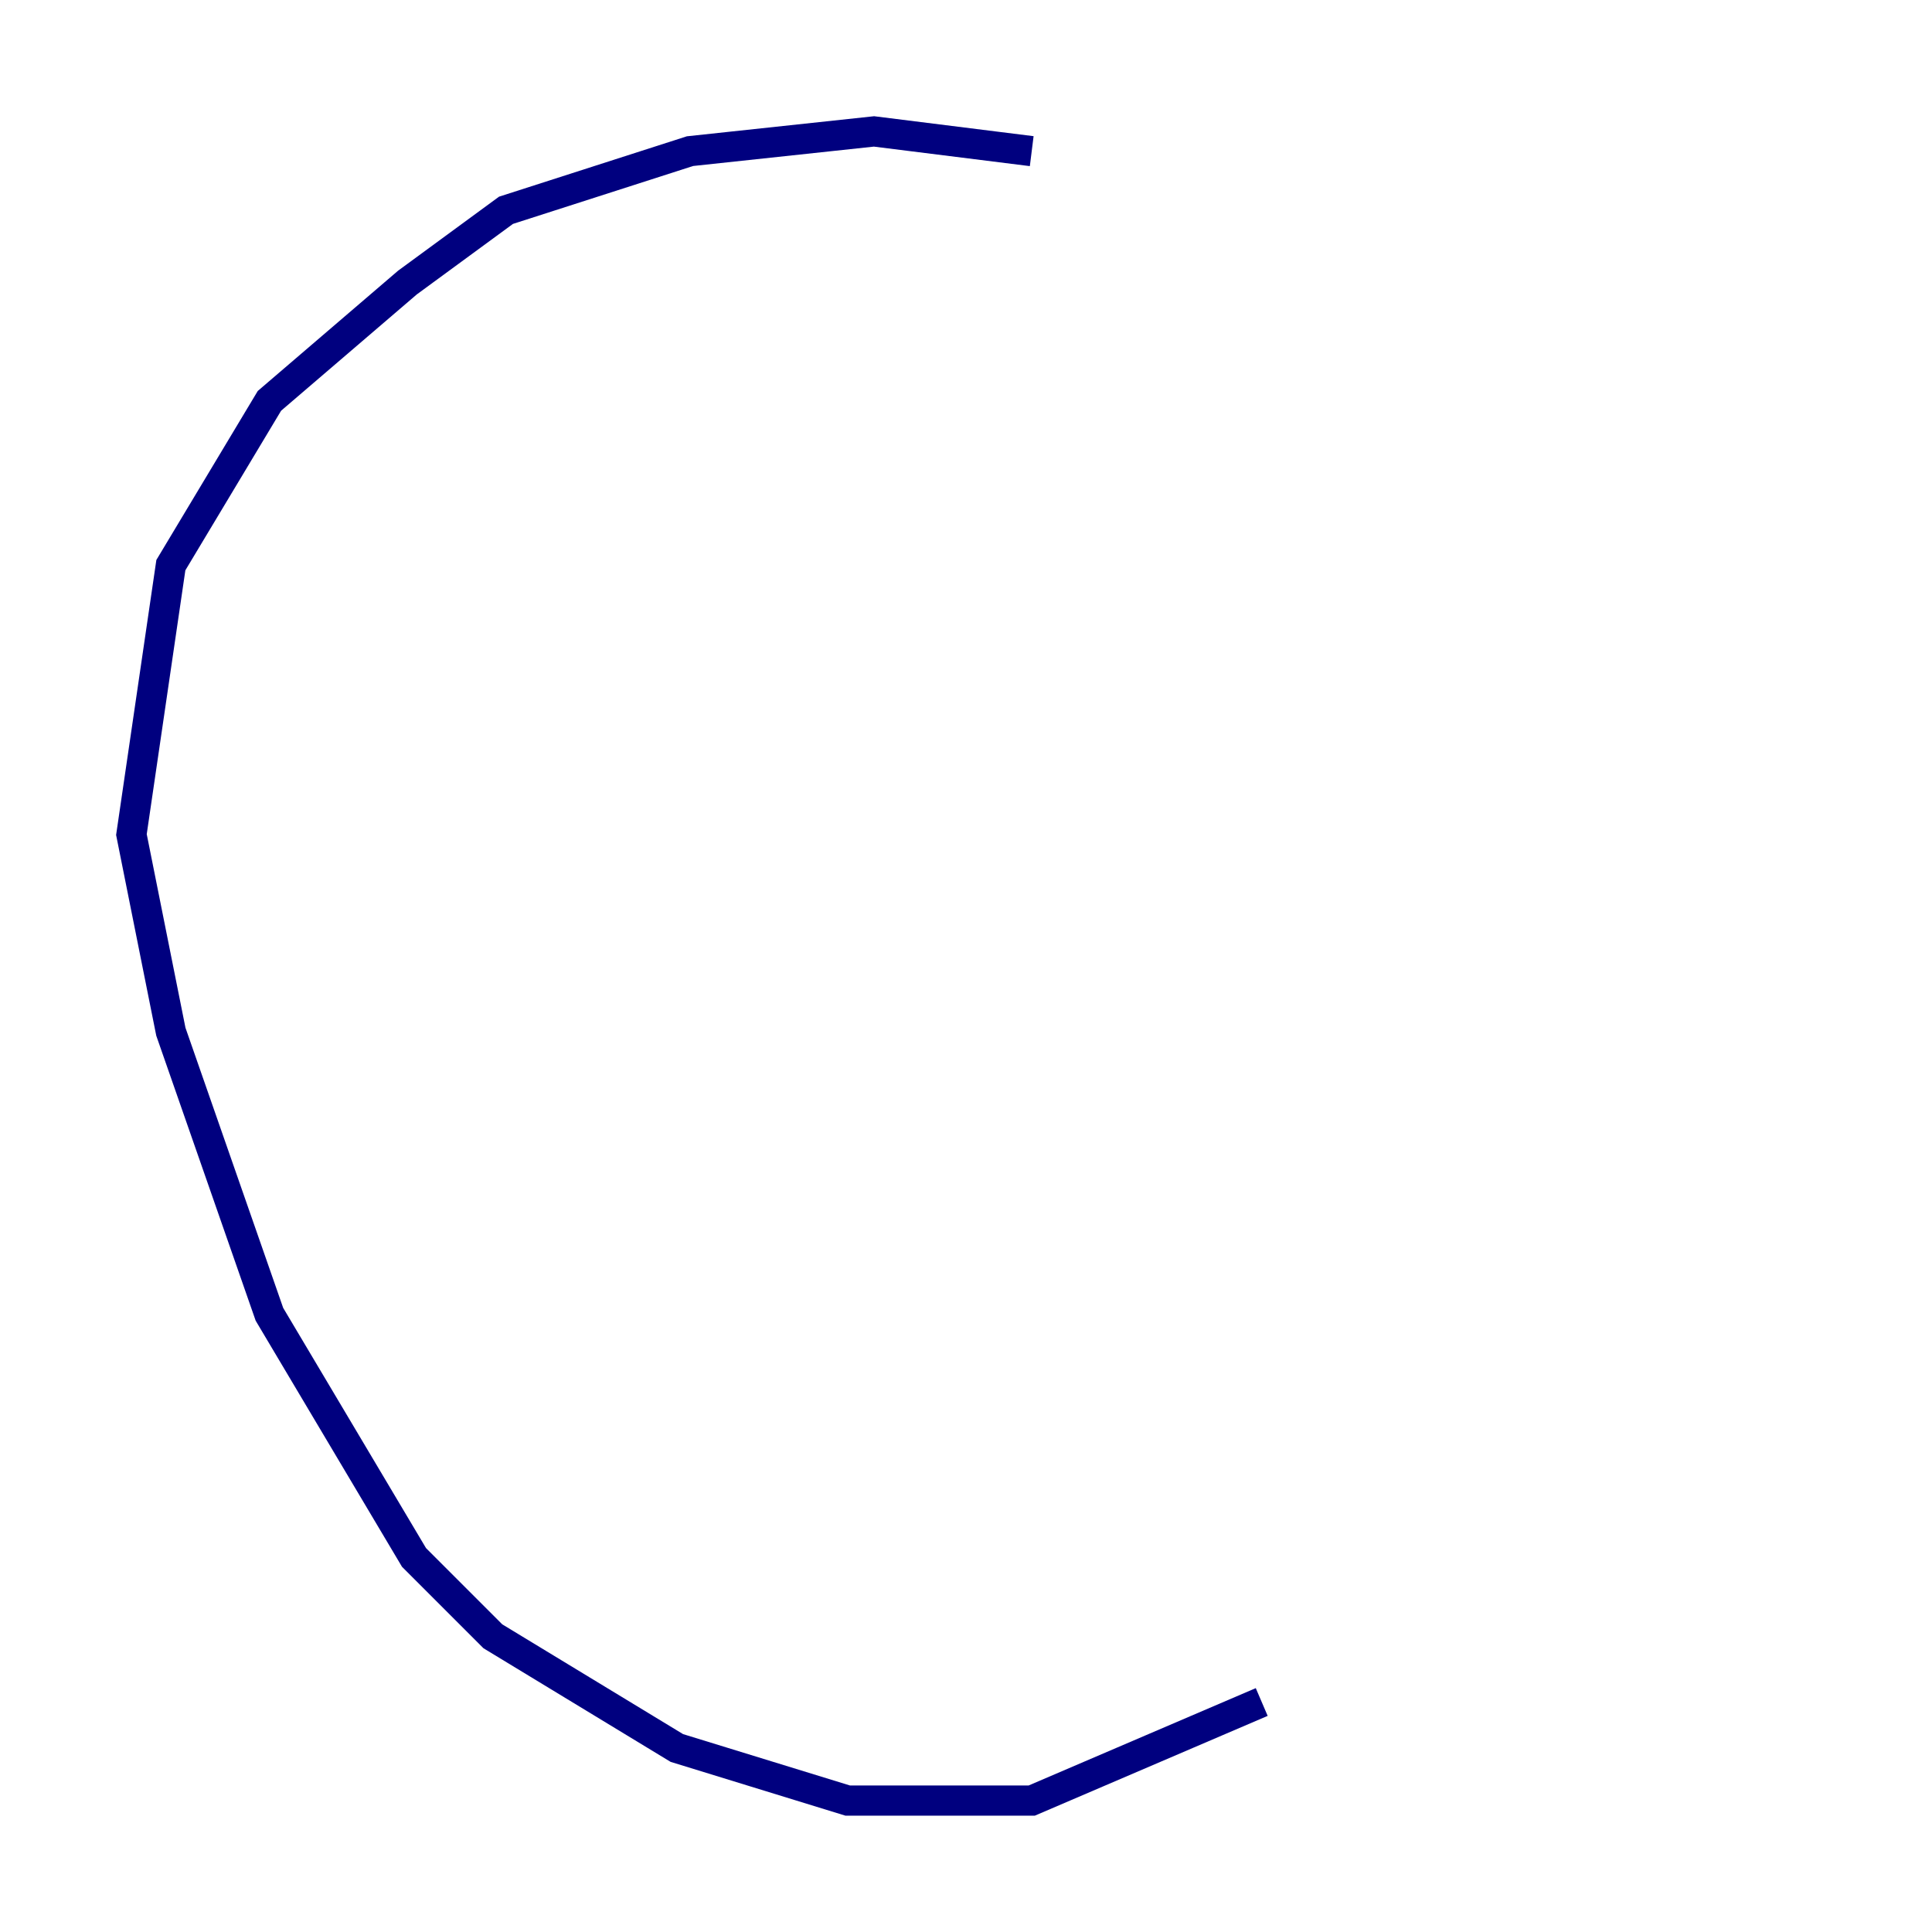 <?xml version="1.0" encoding="utf-8" ?>
<svg baseProfile="tiny" height="128" version="1.2" viewBox="0,0,128,128" width="128" xmlns="http://www.w3.org/2000/svg" xmlns:ev="http://www.w3.org/2001/xml-events" xmlns:xlink="http://www.w3.org/1999/xlink"><defs /><polyline fill="none" points="68.354,10.014 57.905,8.707 45.714,10.014 33.524,13.932 26.993,18.721 17.85,26.558 11.32,37.442 8.707,55.292 11.32,68.354 17.85,87.075 27.429,103.184 32.653,108.408 44.843,115.809 56.163,119.293 68.354,119.293 83.592,112.762" stroke="#00007f" stroke-width="2" /></svg>